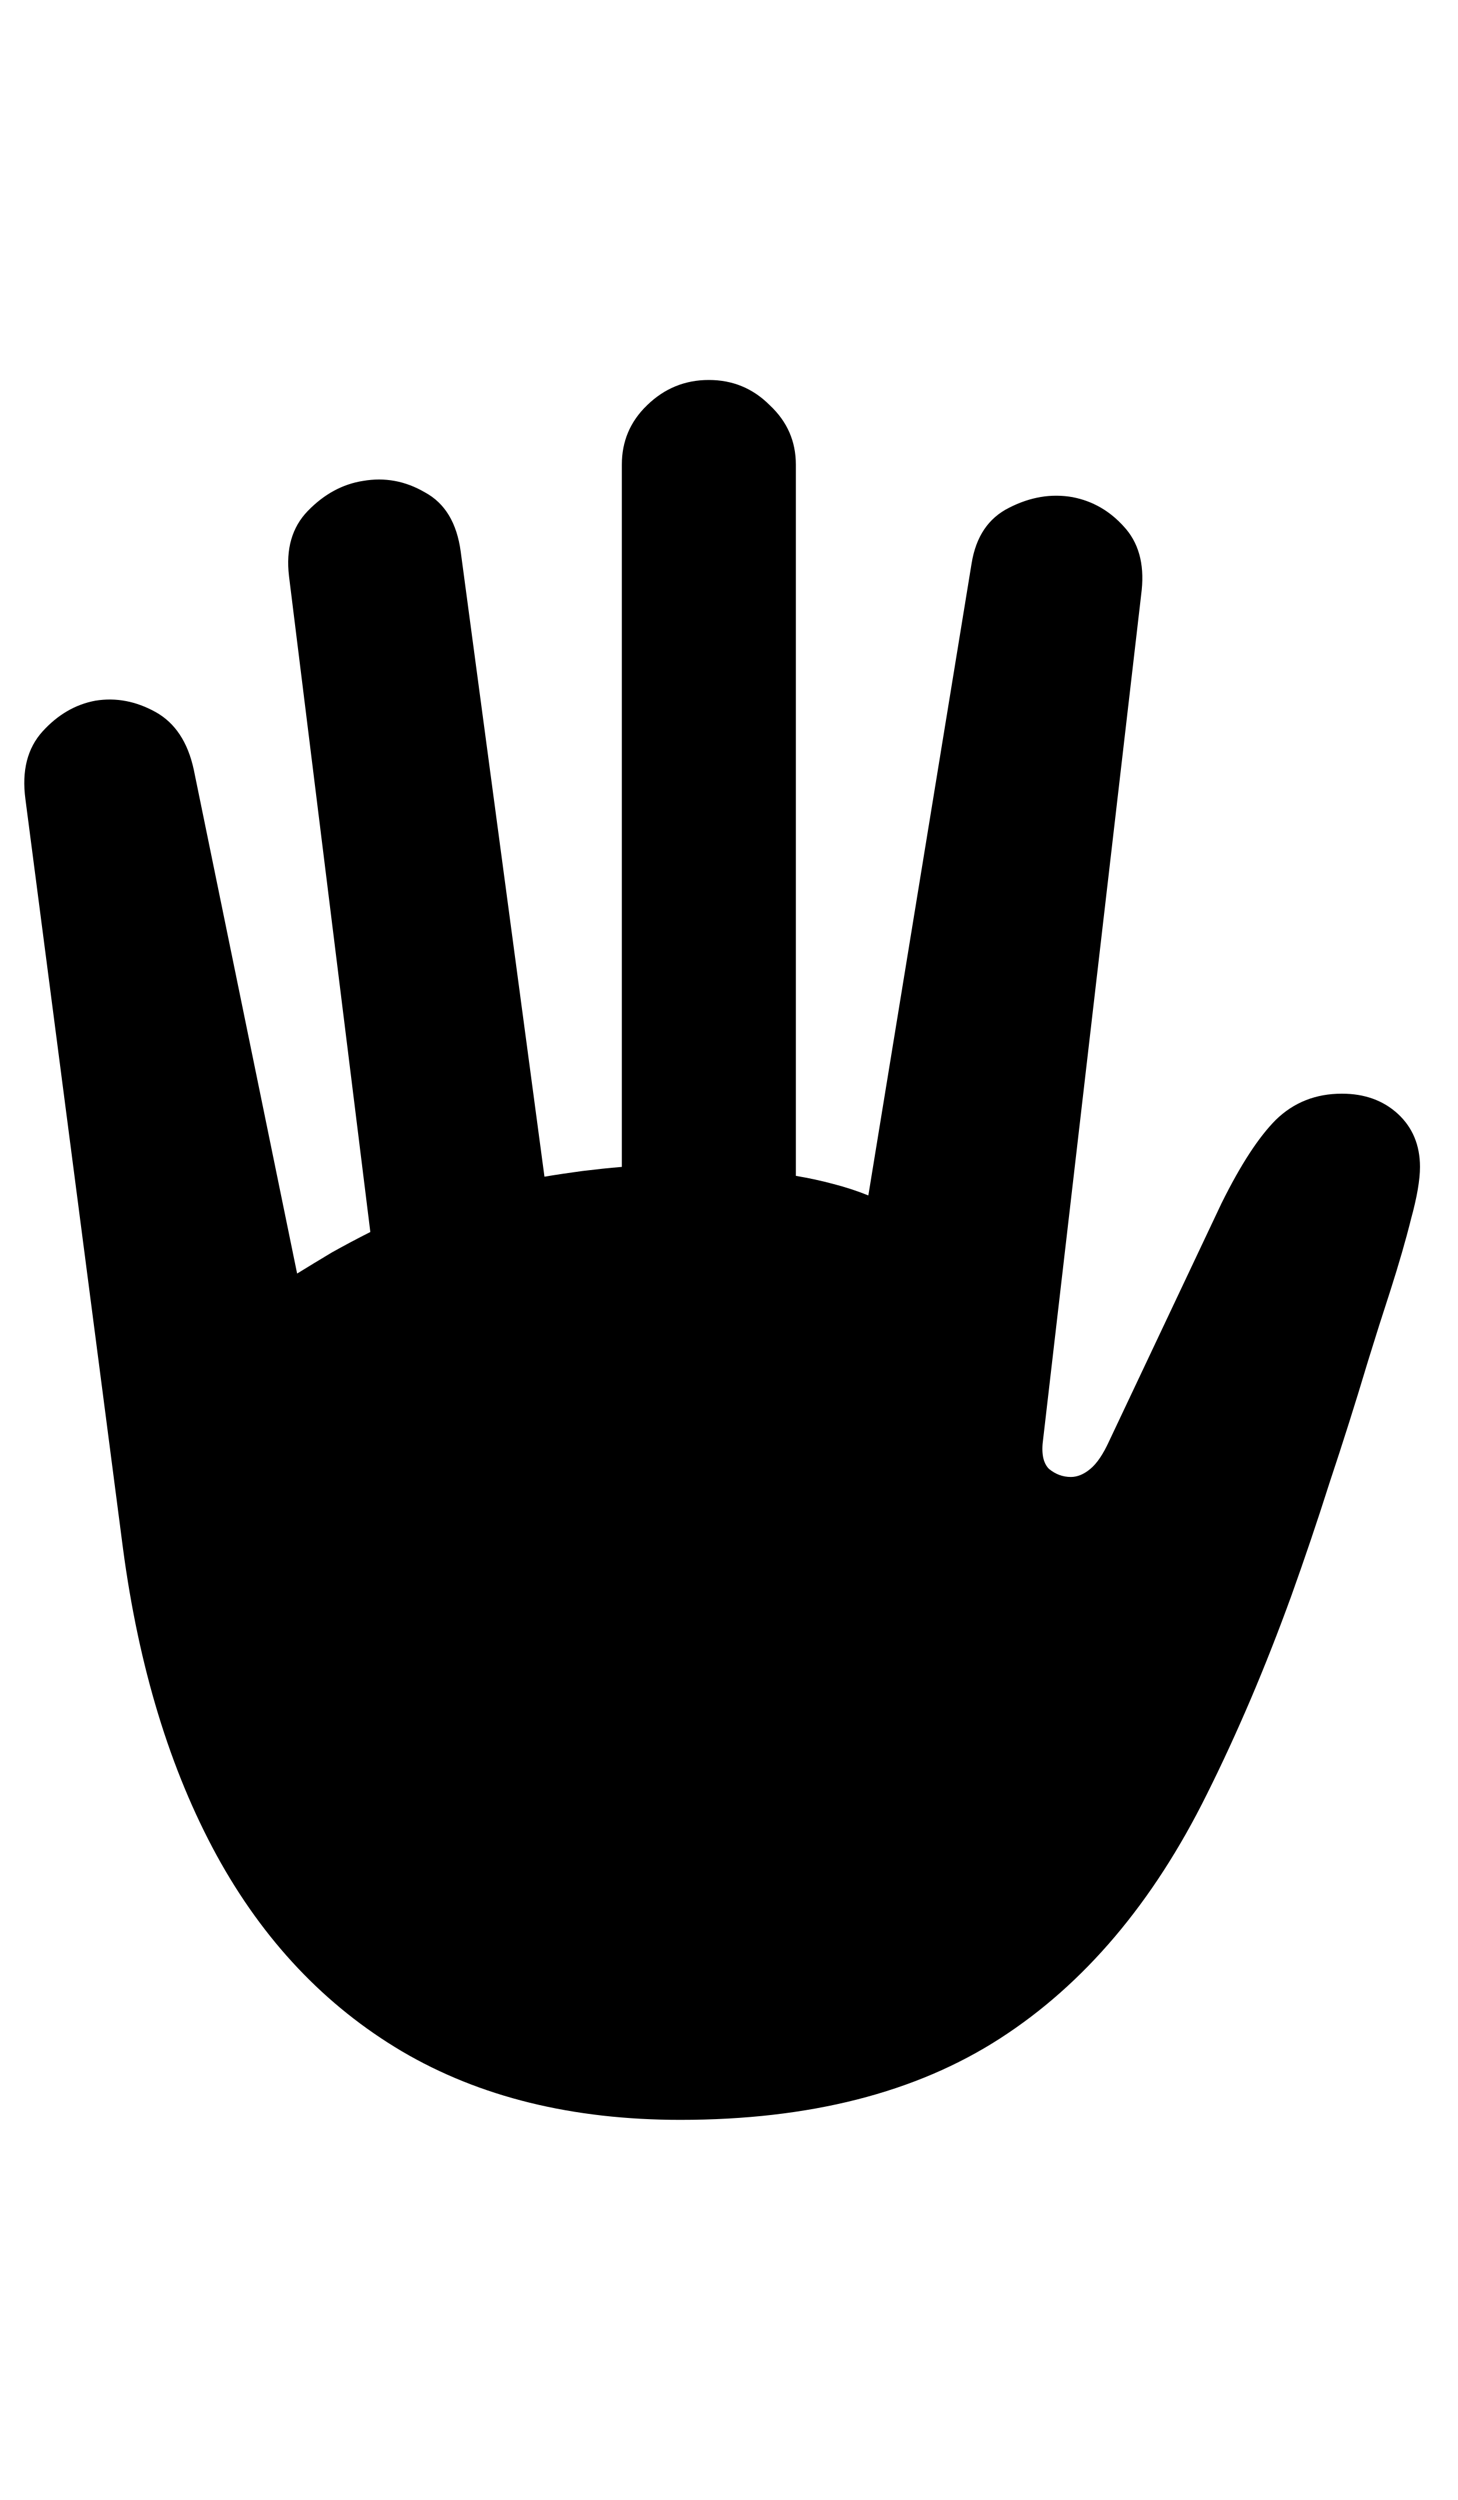 <svg
	color="rgb(0, 0, 0)"
	viewBox="0 0 14 24"
	fill="none"
	xmlns="http://www.w3.org/2000/svg"
>
	<path
		d="M6.533 20.352C7.773 20.352 8.796 20.091 9.603 19.57C10.411 19.049 11.072 18.268 11.588 17.227C11.734 16.935 11.874 16.63 12.01 16.312C12.145 15.995 12.275 15.664 12.4 15.32C12.525 14.971 12.648 14.609 12.767 14.234C12.892 13.859 13.015 13.471 13.135 13.07C13.202 12.852 13.275 12.622 13.353 12.383C13.431 12.138 13.497 11.912 13.549 11.703C13.606 11.495 13.635 11.328 13.635 11.203C13.635 10.995 13.564 10.825 13.424 10.695C13.283 10.565 13.103 10.5 12.885 10.5C12.635 10.5 12.424 10.583 12.252 10.75C12.085 10.917 11.911 11.185 11.728 11.555L10.65 13.836C10.593 13.961 10.533 14.05 10.47 14.102C10.408 14.154 10.345 14.18 10.283 14.18C10.205 14.18 10.135 14.154 10.072 14.102C10.015 14.044 9.997 13.948 10.017 13.812L10.963 5.664C10.989 5.409 10.931 5.206 10.791 5.055C10.655 4.904 10.491 4.81 10.299 4.773C10.095 4.737 9.892 4.771 9.689 4.875C9.491 4.974 9.372 5.151 9.33 5.406L8.338 11.477C8.234 11.435 8.122 11.398 8.002 11.367C7.887 11.336 7.767 11.31 7.642 11.289V4.461C7.642 4.237 7.559 4.047 7.392 3.891C7.231 3.729 7.036 3.648 6.806 3.648C6.577 3.648 6.379 3.729 6.213 3.891C6.051 4.047 5.971 4.237 5.971 4.461V11.203C5.846 11.213 5.721 11.227 5.596 11.242C5.476 11.258 5.353 11.276 5.228 11.297L4.424 5.297C4.387 5.021 4.273 4.831 4.08 4.727C3.892 4.617 3.694 4.581 3.486 4.617C3.288 4.648 3.111 4.745 2.955 4.906C2.804 5.062 2.744 5.271 2.775 5.531L3.556 11.828C3.431 11.891 3.309 11.956 3.189 12.023C3.075 12.091 2.963 12.159 2.853 12.227L1.861 7.391C1.804 7.125 1.681 6.94 1.494 6.836C1.306 6.732 1.114 6.695 0.916 6.727C0.723 6.763 0.554 6.862 0.408 7.023C0.262 7.185 0.208 7.401 0.244 7.672L1.181 14.867C1.333 16.008 1.632 16.99 2.08 17.812C2.528 18.63 3.122 19.258 3.861 19.695C4.606 20.133 5.497 20.352 6.533 20.352Z"
		fill="currentColor"
	/>
</svg>
